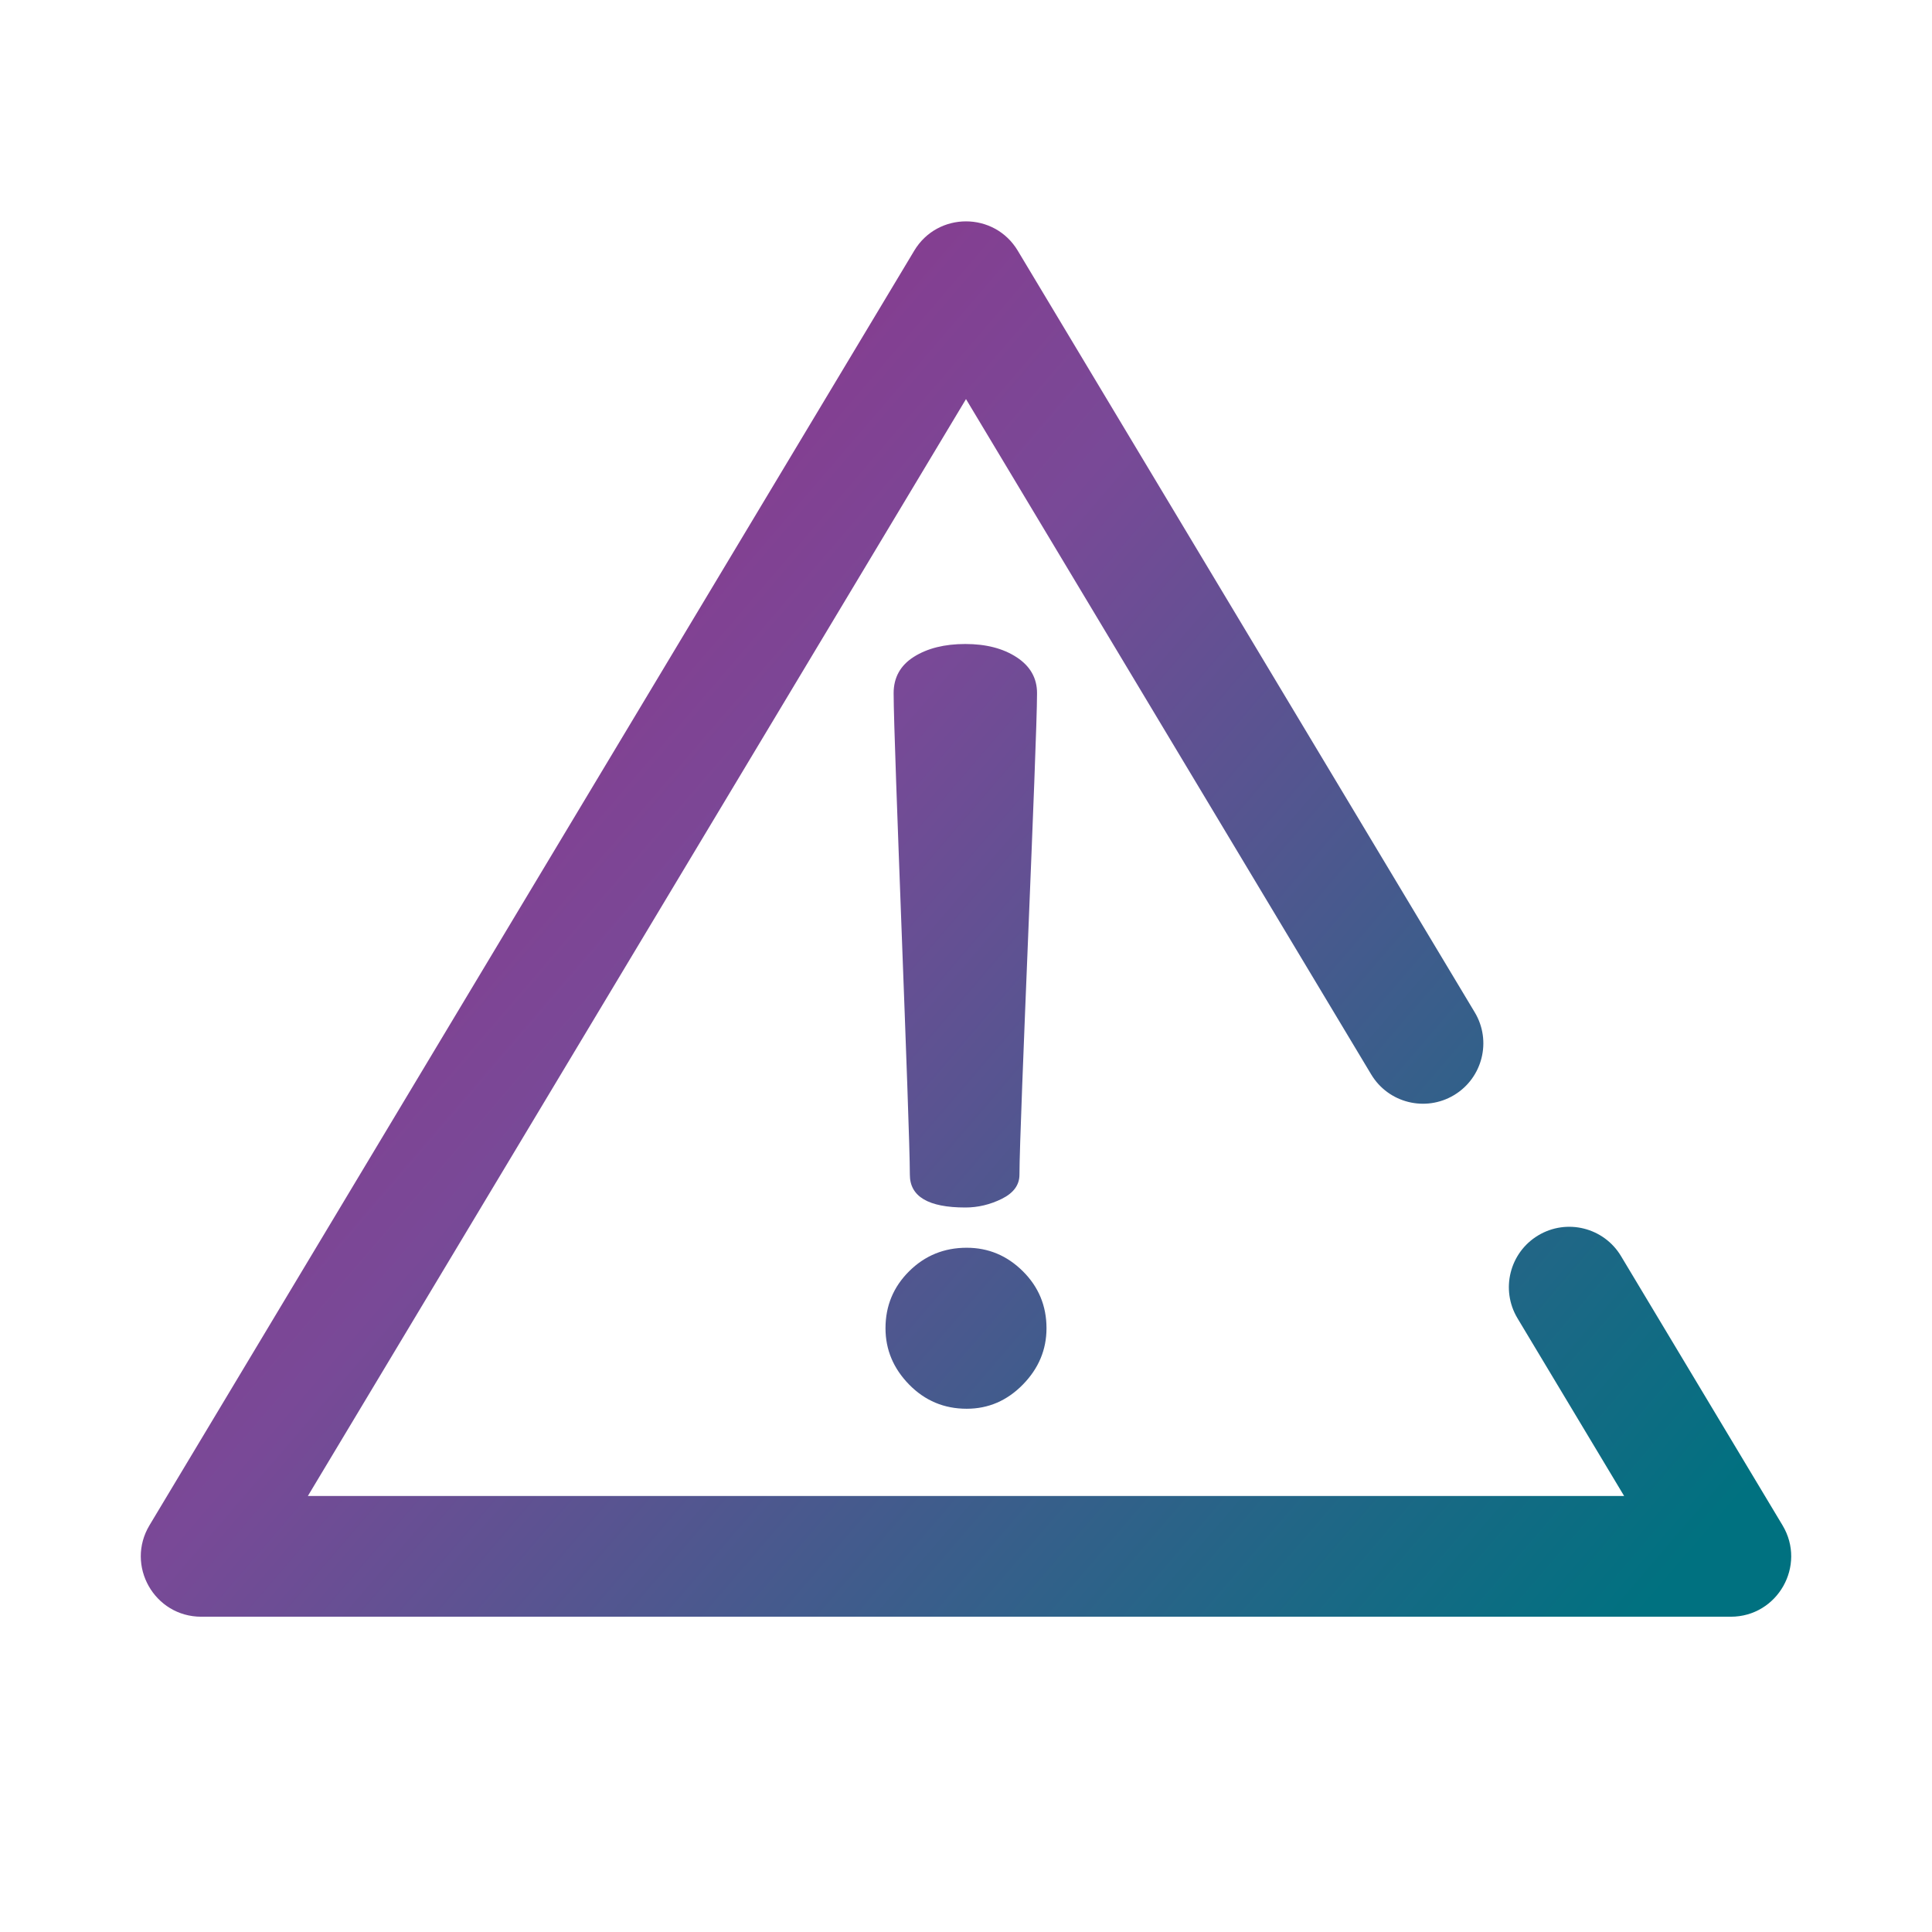 <?xml version="1.0" encoding="UTF-8"?>
<svg width="48px" height="48px" viewBox="0 0 48 48" version="1.1" xmlns="http://www.w3.org/2000/svg"
>
    <!-- Generator: Sketch 54.1 (76490) - https://sketchapp.com -->
    <title>_icon/limitations/l/active</title>
    <desc>Created with Sketch.</desc>
    <defs>
        <linearGradient x1="0%" y1="14.262%" x2="100%" y2="85.738%" id="linearGradient-1">
            <stop stop-color="#972C86" offset="0%"></stop>
            <stop stop-color="#794997" offset="40%"></stop>
            <stop stop-color="#007180" offset="100%"></stop>
        </linearGradient>
    </defs>
    <g id="_icon/limitations/l/active" stroke="none" stroke-width="1" fill="none" fill-rule="evenodd">
        <path d="M22,33 C22,32.444 22.196,31.972 22.588,31.583 C22.98,31.194 23.457,31 24.017,31 C24.555,31 25.02,31.194 25.412,31.583 C25.804,31.972 26,32.444 26,33 C26,33.533 25.804,34 25.412,34.4 C25.02,34.8 24.555,35 24.017,35 C23.457,35 22.98,34.8 22.588,34.4 C22.196,34 22,33.533 22,33 Z M22.202,17.222 C22.202,16.832 22.37,16.53 22.706,16.318 C23.042,16.106 23.468,16 23.983,16 C24.499,16 24.924,16.11 25.261,16.331 C25.597,16.552 25.765,16.848 25.765,17.222 C25.765,18.444 25.328,27.964 25.328,29.185 C25.328,29.44 25.182,29.639 24.891,29.784 C24.599,29.928 24.297,30 23.983,30 C23.064,30 22.605,29.728 22.605,29.185 C22.605,27.964 22.202,18.444 22.202,17.222 Z M7.649,37.167 L40.351,37.167 L37.701,32.751 C37.275,32.041 37.506,31.119 38.216,30.693 C38.926,30.267 39.848,30.497 40.274,31.208 L44.286,37.895 C44.886,38.895 44.166,40.167 43,40.167 L5,40.167 C3.834,40.167 3.114,38.895 3.714,37.895 L22.714,6.228 C23.296,5.257 24.704,5.257 25.286,6.228 L36.639,25.15 C37.066,25.86 36.835,26.782 36.125,27.208 C35.414,27.634 34.493,27.404 34.067,26.694 L24,9.915 L7.649,37.167 Z"
              id="Combined-Shape" fill="url(#linearGradient-1)"></path>
    </g>
</svg>